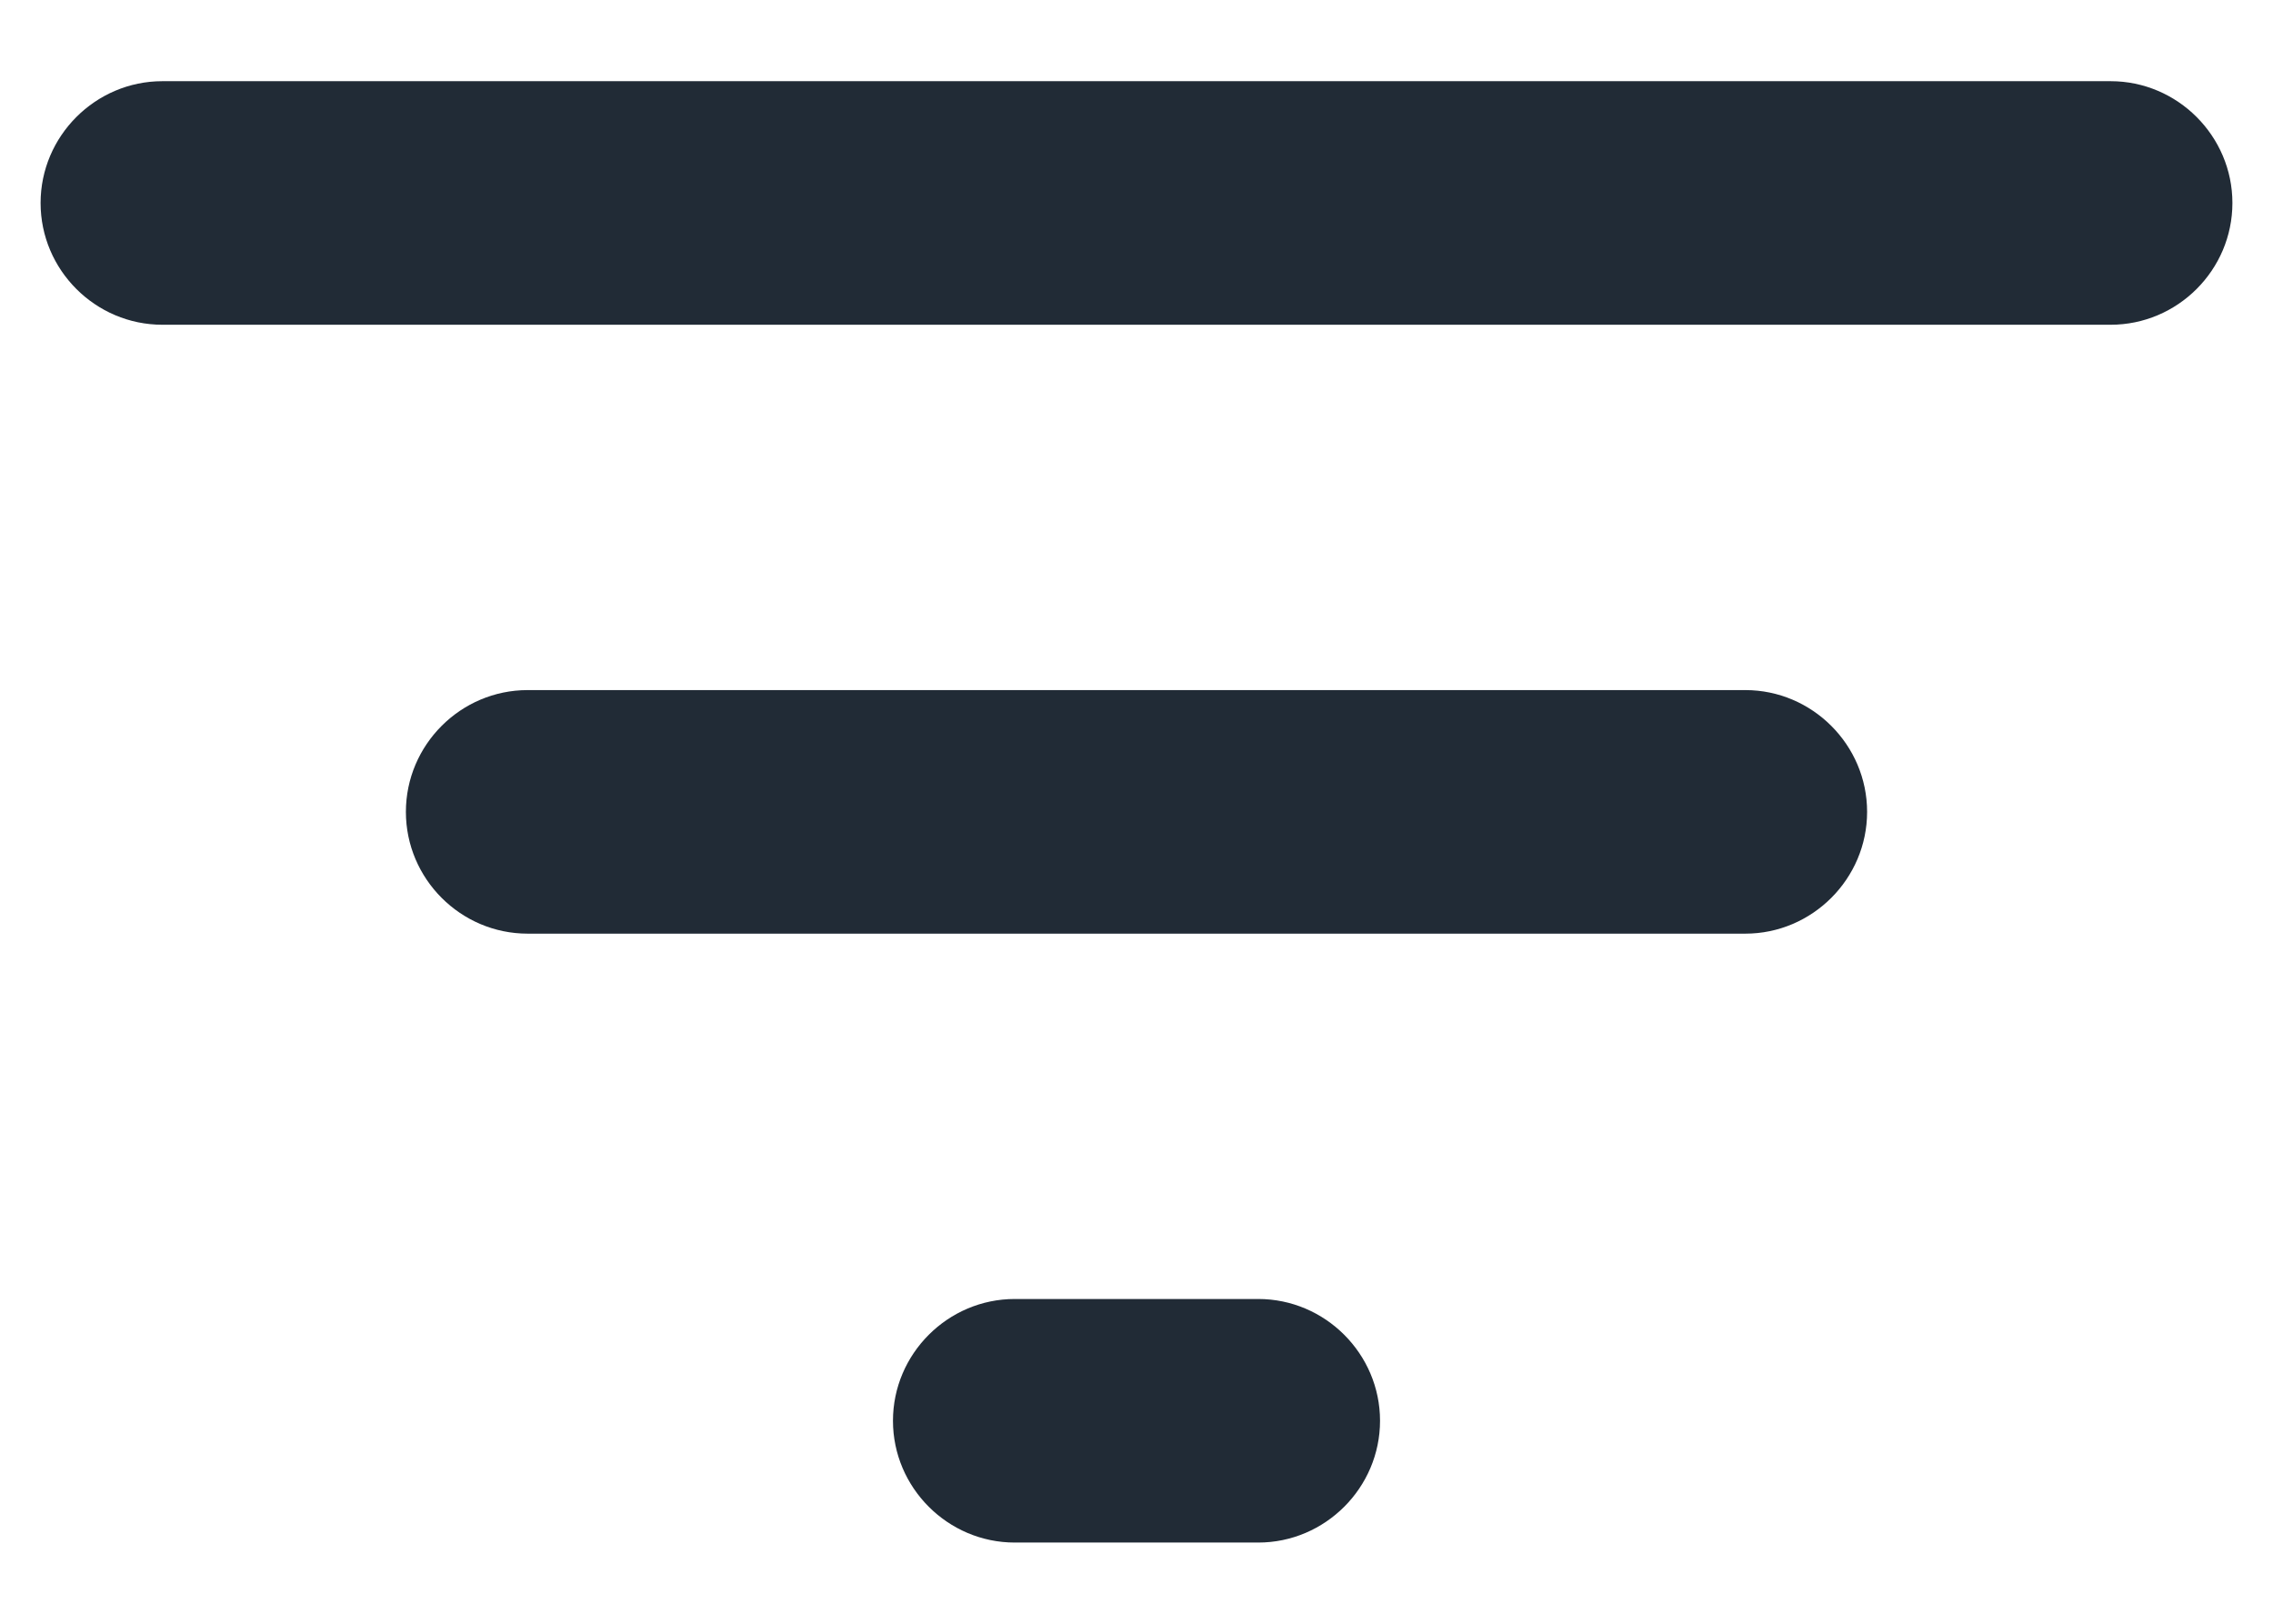 <svg width="14" height="10" viewBox="0 0 14 10" fill="none" xmlns="http://www.w3.org/2000/svg">
<path fill-rule="evenodd" clip-rule="evenodd" d="M0.25 1.25C0.25 1.663 0.588 2 1 2H13C13.412 2 13.75 1.663 13.75 1.25C13.75 0.838 13.412 0.5 13 0.5H1C0.588 0.5 0.25 0.838 0.25 1.25ZM6.25 9.5H7.75C8.162 9.5 8.5 9.162 8.5 8.75C8.5 8.338 8.162 8 7.75 8H6.25C5.838 8 5.5 8.338 5.5 8.75C5.5 9.162 5.838 9.5 6.25 9.5ZM10.75 5.75H3.25C2.837 5.75 2.5 5.412 2.5 5C2.5 4.588 2.837 4.25 3.25 4.25H10.75C11.162 4.25 11.5 4.588 11.5 5C11.5 5.412 11.162 5.75 10.75 5.75Z" fill="#212B36"/>
</svg>
